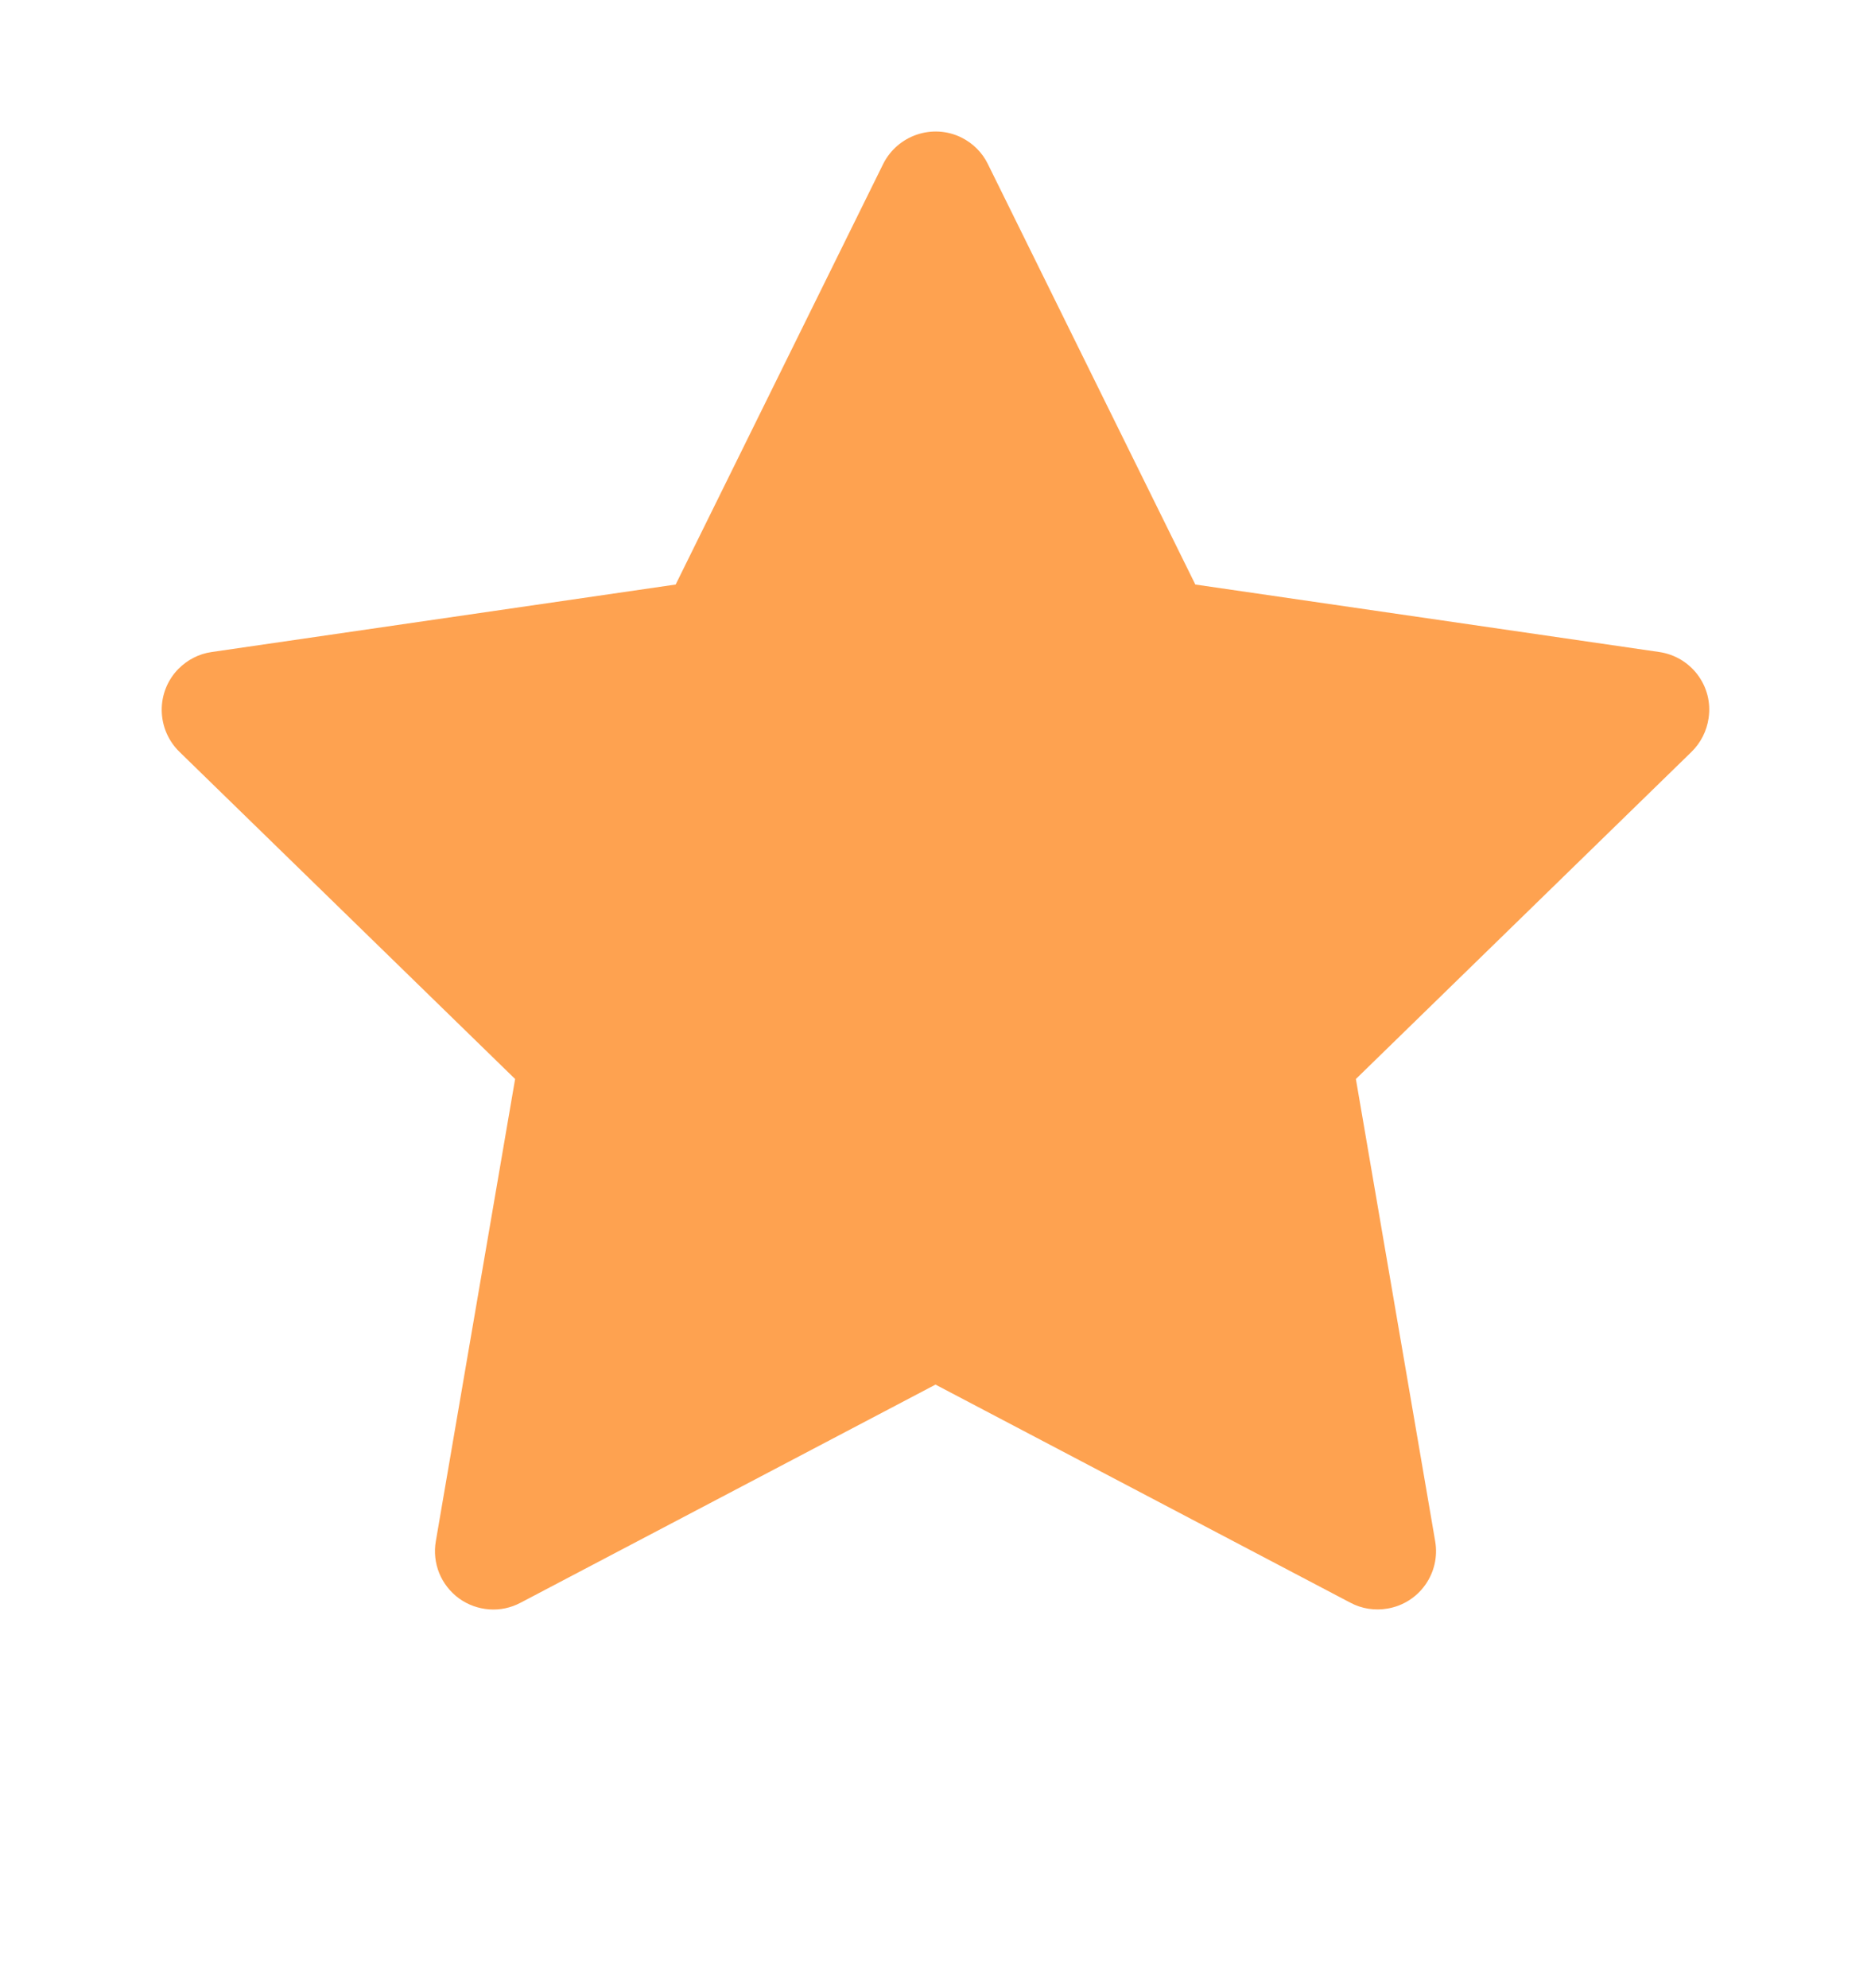 <svg width="16" height="17" viewBox="0 0 16 17" fill="none" xmlns="http://www.w3.org/2000/svg">
<path d="M14.189 5.575L10.222 4.998L8.448 1.403C8.4 1.304 8.32 1.225 8.222 1.176C7.975 1.054 7.675 1.156 7.552 1.403L5.778 4.998L1.811 5.575C1.702 5.59 1.602 5.642 1.525 5.72C1.432 5.815 1.381 5.943 1.383 6.076C1.385 6.209 1.439 6.335 1.534 6.428L4.405 9.226L3.727 13.178C3.711 13.27 3.721 13.364 3.756 13.451C3.791 13.537 3.85 13.612 3.925 13.667C4.001 13.722 4.09 13.754 4.183 13.761C4.276 13.768 4.369 13.748 4.452 13.704L8 11.839L11.548 13.704C11.645 13.756 11.758 13.773 11.866 13.754C12.137 13.708 12.32 13.45 12.273 13.178L11.595 9.226L14.466 6.428C14.544 6.351 14.595 6.251 14.611 6.142C14.653 5.869 14.463 5.615 14.189 5.575Z" fill="#FEA250"/>
</svg>
